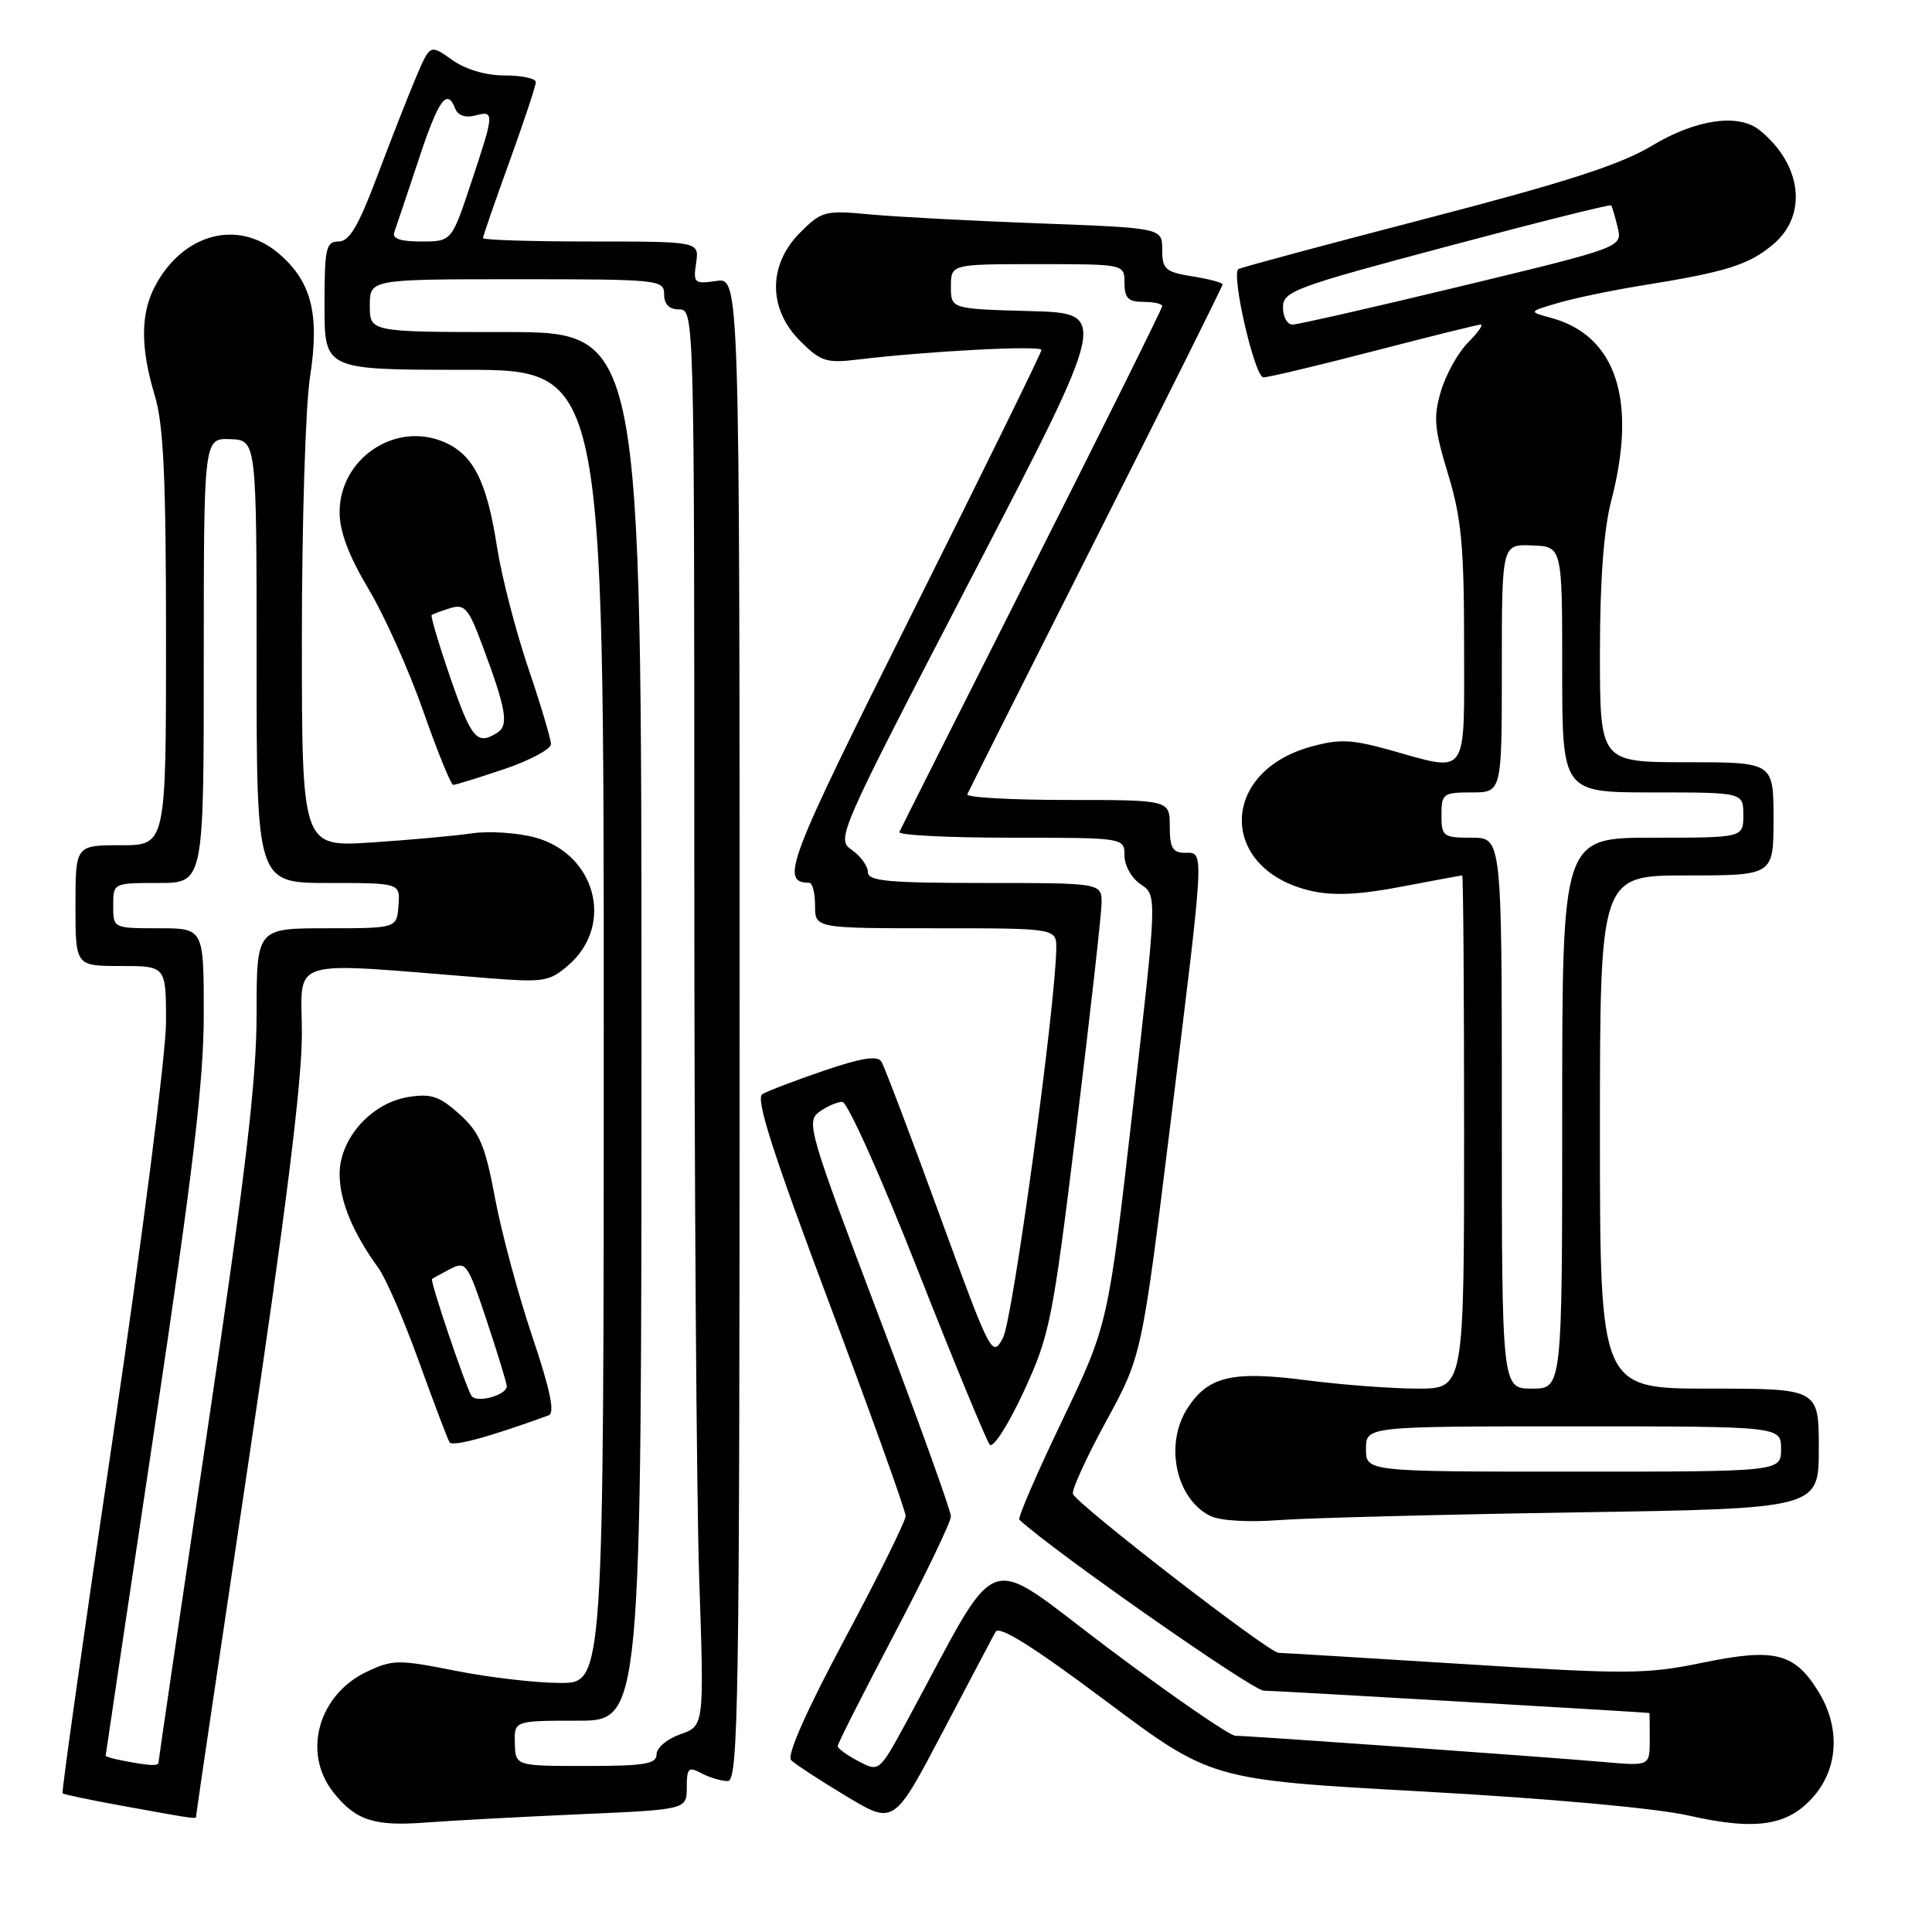 <?xml version="1.0" encoding="UTF-8" standalone="no"?>
<!DOCTYPE svg PUBLIC "-//W3C//DTD SVG 1.1//EN" "http://www.w3.org/Graphics/SVG/1.1/DTD/svg11.dtd" >
<svg xmlns="http://www.w3.org/2000/svg" xmlns:xlink="http://www.w3.org/1999/xlink" version="1.1" viewBox="0 0 256 256">
 <g >
 <path fill="currentColor"
d=" M 76.75 240.40 C 91.00 239.78 91.00 239.78 91.00 236.85 C 91.00 234.27 91.23 234.05 92.93 234.96 C 94.00 235.53 95.57 236.00 96.43 236.00 C 97.84 236.00 98.00 226.12 98.00 136.39 C 98.00 36.77 98.00 36.77 94.91 37.23 C 92.00 37.65 91.84 37.51 92.24 34.84 C 92.65 32.00 92.65 32.00 78.33 32.00 C 70.45 32.00 64.00 31.80 64.00 31.55 C 64.00 31.30 65.57 26.75 67.50 21.43 C 69.42 16.11 71.00 11.37 71.00 10.88 C 71.00 10.40 69.16 10.00 66.90 10.00 C 64.36 10.00 61.70 9.21 59.90 7.93 C 56.99 5.86 56.99 5.86 55.15 10.18 C 54.14 12.56 51.83 18.44 50.02 23.25 C 47.50 29.95 46.30 32.00 44.87 32.00 C 43.19 32.00 43.00 32.87 43.00 40.50 C 43.00 49.00 43.00 49.00 61.50 49.00 C 80.00 49.00 80.00 49.00 80.00 136.00 C 80.00 223.00 80.00 223.00 74.25 223.00 C 71.09 223.00 64.85 222.28 60.38 221.39 C 52.77 219.88 52.04 219.89 48.59 221.52 C 42.19 224.56 40.04 232.24 44.14 237.45 C 47.11 241.22 49.56 242.03 56.50 241.49 C 59.80 241.24 68.91 240.75 76.75 240.40 Z  M 131.91 216.23 C 132.39 215.35 136.84 218.14 146.55 225.40 C 160.50 235.84 160.50 235.84 188.50 237.38 C 205.28 238.31 219.41 239.59 223.76 240.57 C 232.76 242.62 237.04 241.93 240.44 237.89 C 243.60 234.14 243.81 228.84 241.00 224.23 C 237.81 219.01 235.21 218.34 225.68 220.30 C 218.13 221.86 215.68 221.87 194.00 220.50 C 181.07 219.69 170.01 219.02 169.42 219.01 C 168.12 219.00 142.65 199.30 142.17 197.95 C 141.98 197.43 143.97 193.10 146.57 188.32 C 151.30 179.64 151.30 179.64 155.13 148.57 C 159.67 111.80 159.61 113.00 157.00 113.00 C 155.38 113.00 155.00 112.33 155.00 109.50 C 155.00 106.00 155.00 106.00 141.42 106.00 C 133.95 106.00 127.98 105.66 128.17 105.25 C 128.35 104.84 136.04 89.56 145.25 71.31 C 154.46 53.05 162.00 37.92 162.00 37.69 C 162.00 37.45 160.20 36.97 158.00 36.62 C 154.41 36.04 154.00 35.68 154.00 33.09 C 154.00 30.21 154.00 30.21 137.75 29.60 C 128.81 29.27 118.69 28.73 115.26 28.41 C 109.31 27.85 108.89 27.96 106.01 30.83 C 101.76 35.09 101.76 40.92 106.02 45.18 C 108.77 47.92 109.48 48.15 113.77 47.63 C 122.96 46.52 138.00 45.74 138.00 46.37 C 138.00 46.72 130.32 62.37 120.92 81.15 C 104.19 114.61 103.31 116.90 107.25 116.98 C 107.66 116.99 108.00 118.35 108.00 120.00 C 108.00 123.00 108.00 123.00 124.00 123.00 C 140.00 123.00 140.00 123.00 139.96 125.75 C 139.83 133.58 134.19 174.86 132.91 177.25 C 131.47 179.96 131.33 179.68 124.47 160.91 C 120.64 150.41 117.18 141.30 116.79 140.67 C 116.28 139.84 114.16 140.17 109.17 141.87 C 105.36 143.17 101.69 144.57 101.01 144.99 C 100.09 145.56 102.40 152.75 109.89 172.70 C 115.45 187.51 120.00 200.19 120.00 200.87 C 120.00 201.54 116.37 208.89 111.93 217.18 C 106.79 226.81 104.22 232.62 104.83 233.23 C 105.36 233.76 108.63 235.90 112.11 237.99 C 118.44 241.80 118.44 241.80 124.83 229.65 C 128.34 222.97 131.53 216.93 131.91 216.23 Z  M 26.00 240.53 C 26.00 240.27 29.15 218.98 33.00 193.21 C 37.81 161.02 40.00 143.45 40.00 137.06 C 40.00 126.68 37.45 127.45 64.56 129.60 C 72.07 130.19 72.80 130.08 75.34 127.87 C 81.44 122.57 78.94 113.14 70.86 110.96 C 68.54 110.34 64.80 110.09 62.57 110.42 C 60.33 110.75 54.34 111.29 49.25 111.63 C 40.00 112.24 40.00 112.24 40.00 84.56 C 40.00 69.34 40.48 53.76 41.08 49.94 C 42.38 41.56 41.27 37.25 36.86 33.53 C 31.44 28.97 24.13 30.99 20.48 38.04 C 18.61 41.66 18.62 46.16 20.51 52.41 C 21.67 56.24 22.00 63.31 22.00 84.66 C 22.00 112.00 22.00 112.00 16.00 112.00 C 10.00 112.00 10.00 112.00 10.00 120.00 C 10.00 128.00 10.00 128.00 16.00 128.00 C 22.00 128.00 22.00 128.00 22.00 135.43 C 22.00 139.52 18.85 164.12 15.01 190.10 C 11.16 216.09 8.14 237.47 8.29 237.62 C 8.44 237.78 12.15 238.55 16.53 239.34 C 26.57 241.16 26.00 241.08 26.00 240.53 Z  M 208.75 200.40 C 241.00 199.90 241.00 199.90 241.00 191.95 C 241.00 184.00 241.00 184.00 226.50 184.00 C 212.00 184.00 212.00 184.00 212.00 150.00 C 212.00 116.00 212.00 116.00 223.50 116.00 C 235.00 116.00 235.00 116.00 235.00 108.50 C 235.00 101.00 235.00 101.00 223.50 101.00 C 212.00 101.00 212.00 101.00 212.00 86.55 C 212.00 76.93 212.50 70.17 213.50 66.34 C 216.97 53.01 214.15 44.46 205.53 42.12 C 202.50 41.30 202.50 41.30 206.50 40.13 C 208.70 39.49 213.65 38.46 217.50 37.84 C 228.72 36.04 231.72 35.11 234.95 32.38 C 239.57 28.51 238.77 21.79 233.16 17.25 C 230.37 14.99 224.71 15.80 218.89 19.31 C 214.72 21.82 207.50 24.15 188.95 28.97 C 175.50 32.47 164.31 35.47 164.09 35.66 C 163.12 36.44 166.26 50.00 167.41 50.00 C 168.08 50.00 174.68 48.43 182.07 46.51 C 189.46 44.59 195.82 43.01 196.20 43.01 C 196.59 43.00 195.84 44.07 194.53 45.38 C 193.22 46.69 191.61 49.57 190.95 51.78 C 189.91 55.25 190.03 56.75 191.87 62.80 C 193.65 68.67 194.00 72.36 194.00 85.41 C 194.00 103.30 194.70 102.32 184.05 99.35 C 179.02 97.96 177.44 97.90 173.63 98.96 C 161.44 102.38 161.55 115.31 173.79 118.06 C 176.70 118.72 180.17 118.55 185.70 117.49 C 189.99 116.67 193.61 116.00 193.75 116.00 C 193.89 116.00 194.00 131.30 194.00 150.00 C 194.00 184.00 194.00 184.00 187.86 184.00 C 184.49 184.00 177.85 183.50 173.11 182.89 C 163.30 181.62 160.12 182.36 157.39 186.53 C 154.26 191.30 155.77 198.56 160.36 200.87 C 161.61 201.50 165.41 201.73 169.50 201.42 C 173.35 201.14 191.01 200.68 208.75 200.40 Z  M 72.70 187.54 C 73.55 187.23 72.92 184.18 70.51 177.03 C 68.65 171.50 66.43 163.26 65.59 158.73 C 64.28 151.76 63.57 150.06 60.89 147.64 C 58.24 145.25 57.13 144.88 54.11 145.36 C 49.21 146.14 45.00 150.85 45.00 155.57 C 45.00 159.12 46.75 163.35 50.13 168.00 C 51.13 169.38 53.55 174.96 55.51 180.41 C 57.48 185.86 59.30 190.67 59.56 191.10 C 59.96 191.74 64.83 190.41 72.70 187.54 Z  M 66.81 101.91 C 70.21 100.76 73.00 99.27 73.00 98.60 C 73.00 97.92 71.64 93.35 69.97 88.44 C 68.31 83.52 66.46 76.35 65.86 72.50 C 64.50 63.72 62.71 60.20 58.76 58.54 C 52.32 55.83 45.00 60.79 45.00 67.87 C 45.00 70.44 46.21 73.65 48.84 78.06 C 50.96 81.60 54.22 88.89 56.09 94.25 C 57.97 99.61 59.75 104.00 60.06 104.00 C 60.36 104.00 63.40 103.06 66.81 101.91 Z  M 68.22 231.00 C 68.13 228.00 68.13 228.00 76.57 228.00 C 85.00 228.00 85.00 228.00 85.00 136.00 C 85.00 44.00 85.00 44.00 67.00 44.00 C 49.00 44.00 49.00 44.00 49.00 40.50 C 49.00 37.00 49.00 37.00 68.50 37.00 C 87.33 37.00 88.00 37.07 88.00 39.00 C 88.00 40.33 88.67 41.00 90.00 41.00 C 91.98 41.00 92.00 41.67 92.00 115.34 C 92.00 156.23 92.29 198.46 92.65 209.19 C 93.31 228.70 93.31 228.70 90.15 229.80 C 88.42 230.40 87.00 231.59 87.00 232.45 C 87.00 233.74 85.43 234.00 77.65 234.00 C 68.30 234.00 68.30 234.00 68.22 231.00 Z  M 52.25 30.75 C 52.50 30.06 53.93 25.79 55.44 21.25 C 58.11 13.16 59.24 11.58 60.33 14.42 C 60.67 15.29 61.68 15.64 62.94 15.31 C 65.55 14.62 65.53 14.90 62.42 24.25 C 59.84 32.00 59.84 32.00 55.81 32.00 C 53.01 32.00 51.93 31.62 52.25 30.75 Z  M 113.75 233.37 C 112.24 232.58 111.00 231.68 111.00 231.36 C 111.00 231.04 114.38 224.37 118.50 216.53 C 122.62 208.69 126.00 201.67 126.00 200.93 C 126.00 200.19 121.66 188.13 116.35 174.14 C 107.21 150.03 106.80 148.62 108.54 147.34 C 109.55 146.61 110.93 146.00 111.61 146.00 C 112.29 146.00 116.78 156.01 121.59 168.25 C 126.41 180.49 130.71 190.92 131.15 191.43 C 131.59 191.94 133.61 188.79 135.63 184.43 C 139.11 176.89 139.46 175.16 142.61 149.50 C 144.43 134.65 145.93 121.26 145.96 119.75 C 146.00 117.00 146.00 117.00 130.50 117.00 C 117.66 117.00 115.00 116.75 115.00 115.56 C 115.00 114.76 114.04 113.44 112.88 112.63 C 110.78 111.16 110.98 110.71 128.84 76.32 C 146.92 41.50 146.92 41.50 136.46 41.22 C 126.00 40.93 126.00 40.93 126.00 37.97 C 126.00 35.00 126.00 35.00 137.50 35.00 C 149.00 35.00 149.00 35.00 149.00 37.50 C 149.00 39.50 149.50 40.00 151.50 40.00 C 152.88 40.00 154.00 40.25 154.00 40.56 C 154.00 40.86 146.24 56.50 136.75 75.31 C 127.26 94.11 119.35 109.84 119.17 110.25 C 118.98 110.66 125.62 111.00 133.92 111.00 C 149.00 111.00 149.00 111.00 149.00 113.38 C 149.00 114.71 149.96 116.39 151.17 117.19 C 153.33 118.63 153.33 118.63 150.08 147.07 C 146.83 175.50 146.83 175.50 140.74 188.24 C 137.38 195.24 134.83 201.15 135.07 201.37 C 139.58 205.55 165.96 224.00 167.45 224.02 C 168.97 224.03 218.26 226.89 218.55 226.98 C 218.58 226.99 218.60 228.58 218.60 230.51 C 218.60 234.01 218.60 234.01 212.55 233.48 C 204.96 232.81 165.53 230.00 163.70 230.00 C 162.95 230.00 155.43 224.82 146.98 218.49 C 129.84 205.64 132.94 204.52 120.11 228.16 C 116.49 234.81 116.49 234.81 113.75 233.37 Z  M 16.25 233.29 C 15.01 233.06 14.00 232.76 14.00 232.64 C 14.00 232.53 16.93 212.92 20.50 189.08 C 25.58 155.23 27.00 143.23 27.00 134.36 C 27.00 123.00 27.00 123.00 21.00 123.00 C 15.00 123.00 15.00 123.00 15.00 120.00 C 15.00 117.00 15.00 117.00 21.00 117.00 C 27.00 117.00 27.00 117.00 27.00 87.53 C 27.00 58.06 27.00 58.06 30.50 58.19 C 34.00 58.32 34.00 58.32 34.00 87.66 C 34.00 117.00 34.00 117.00 43.52 117.00 C 53.03 117.00 53.03 117.00 52.80 120.00 C 52.57 123.00 52.57 123.00 43.29 123.00 C 34.00 123.00 34.00 123.00 34.00 134.34 C 34.00 143.14 32.55 155.44 27.50 189.39 C 23.92 213.43 21.00 233.30 21.00 233.55 C 21.00 234.04 19.77 233.97 16.25 233.29 Z  M 181.00 192.00 C 181.00 189.00 181.00 189.00 208.50 189.00 C 236.00 189.00 236.00 189.00 236.00 192.00 C 236.00 195.00 236.00 195.00 208.50 195.00 C 181.00 195.00 181.00 195.00 181.00 192.00 Z  M 199.00 147.50 C 199.00 111.00 199.00 111.00 195.00 111.00 C 191.22 111.00 191.00 110.83 191.00 108.00 C 191.00 105.17 191.22 105.00 195.00 105.00 C 199.00 105.00 199.00 105.00 199.00 88.55 C 199.00 72.11 199.00 72.11 203.00 72.27 C 207.00 72.42 207.00 72.42 207.00 88.71 C 207.00 105.00 207.00 105.00 219.00 105.00 C 231.00 105.00 231.00 105.00 231.00 108.00 C 231.00 111.00 231.00 111.00 219.00 111.00 C 207.00 111.00 207.00 111.00 207.00 147.50 C 207.00 184.00 207.00 184.00 203.00 184.00 C 199.00 184.00 199.00 184.00 199.00 147.50 Z  M 170.00 40.73 C 170.00 38.61 171.48 38.05 191.63 32.69 C 203.52 29.51 213.36 27.05 213.49 27.21 C 213.61 27.37 214.00 28.68 214.35 30.13 C 214.98 32.76 214.98 32.76 193.74 37.89 C 182.06 40.71 171.94 43.01 171.25 43.01 C 170.56 43.00 170.00 41.98 170.00 40.73 Z  M 62.47 184.95 C 61.64 183.60 56.95 169.70 57.25 169.47 C 57.39 169.36 58.48 168.76 59.67 168.14 C 61.73 167.07 61.97 167.41 64.49 174.98 C 65.95 179.37 67.15 183.28 67.15 183.68 C 67.15 184.88 63.11 185.98 62.47 184.95 Z  M 59.70 89.88 C 58.16 85.42 57.04 81.65 57.20 81.51 C 57.37 81.36 58.47 80.95 59.66 80.58 C 61.56 80.00 62.08 80.59 63.88 85.42 C 67.09 93.98 67.45 96.10 65.89 97.09 C 63.21 98.79 62.48 97.93 59.70 89.88 Z "/>
</g>
</svg>